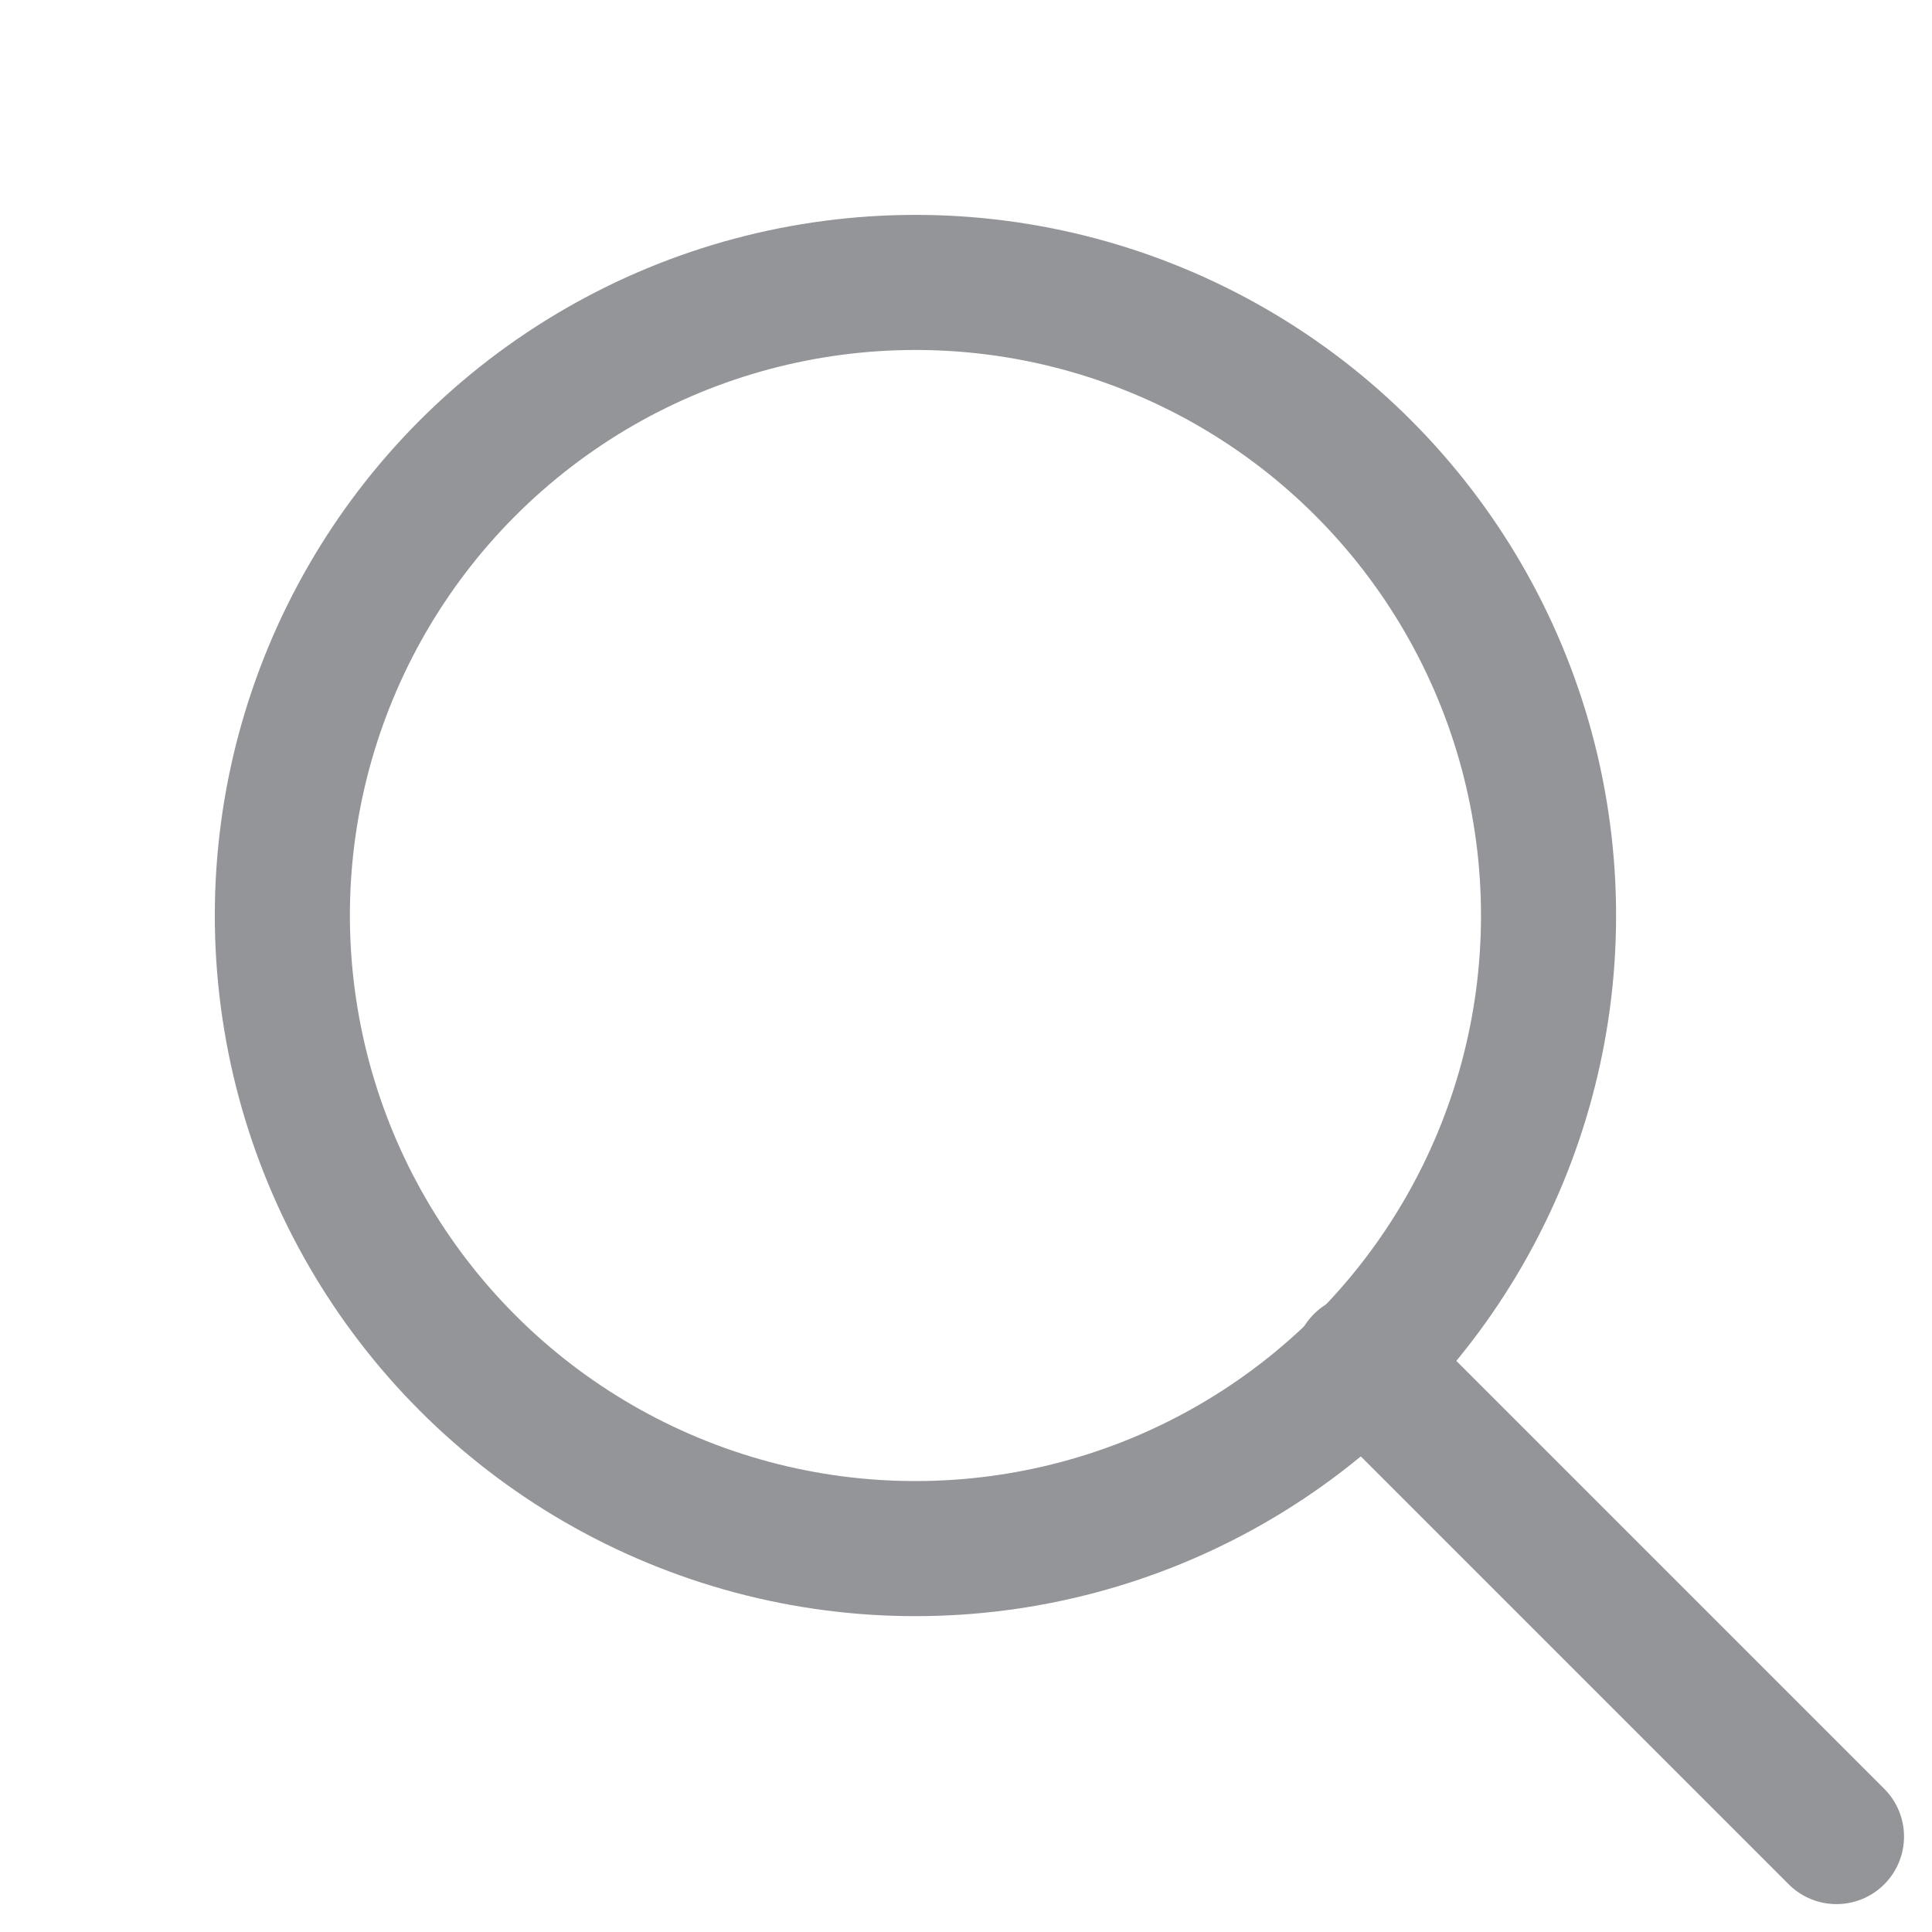 <svg xmlns="http://www.w3.org/2000/svg" width="24.313" height="24.313" viewBox="0 0 24.313 24.313">
  <g id="icon_Search" transform="translate(-1259.889 -56.889)">
    <rect id="Rectangle_238" data-name="Rectangle 238" width="24" height="24" transform="translate(1260 57)" fill="none"/>
    <g id="Group_332" data-name="Group 332" transform="translate(1.01 0.442)">
      <circle id="Ellipse_10" data-name="Ellipse 10" cx="7.967" cy="7.967" r="7.967" transform="translate(1259.99 72.28) rotate(-67.5)" fill="none" stroke="#939598" stroke-width="1.7"/>
      <line id="Line_21" data-name="Line 21" x2="5.975" y2="5.975" transform="translate(1276.015 73.584)" fill="none" stroke="#939598" stroke-linecap="round" stroke-width="1.7"/>
    </g>
  </g>
</svg>
